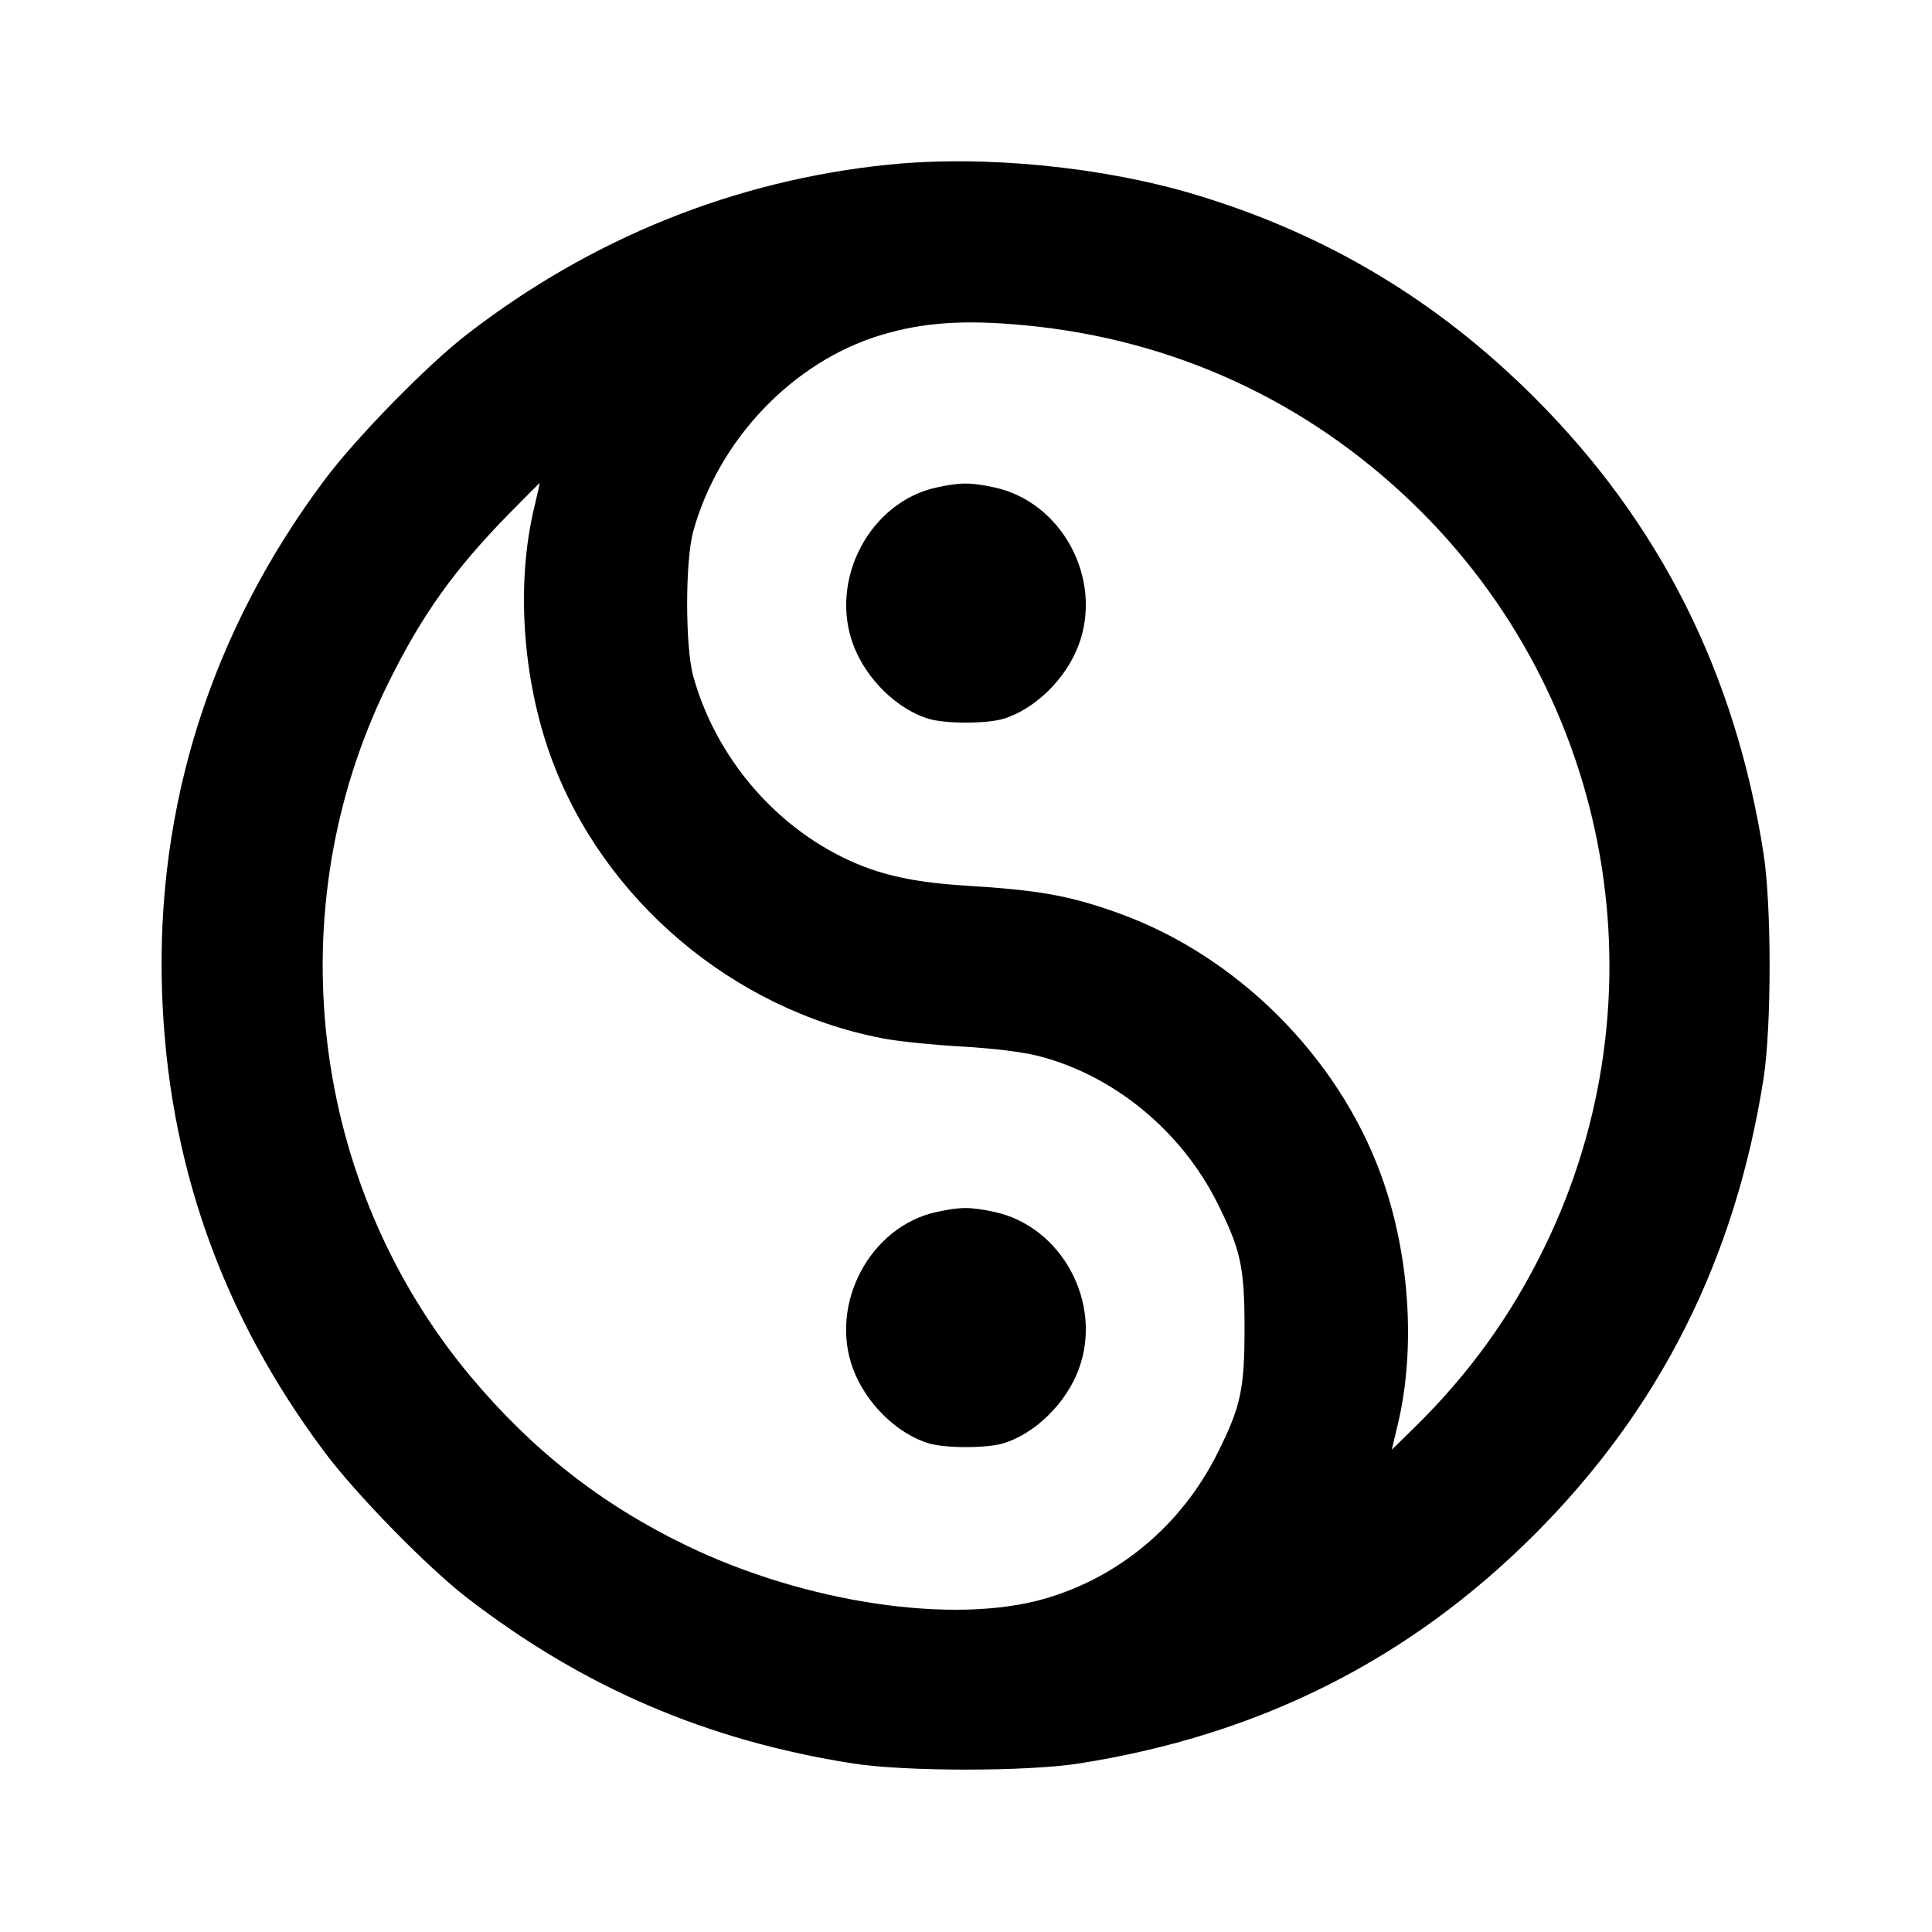 <svg xmlns="http://www.w3.org/2000/svg" width="24" height="24" viewBox="0 0 24 24" fill="none" stroke="currentColor" stroke-width="2" stroke-linecap="round" stroke-linejoin="round"><path d="M11.040 2.045 C 9.132 2.239,7.348 2.957,5.800 4.154 C 5.303 4.538,4.429 5.432,4.033 5.960 C 2.625 7.841,1.935 10.012,2.013 12.320 C 2.084 14.439,2.752 16.328,4.033 18.040 C 4.430 18.570,5.305 19.464,5.800 19.847 C 7.242 20.961,8.787 21.624,10.600 21.907 C 11.247 22.008,12.753 22.008,13.400 21.907 C 15.638 21.557,17.504 20.620,19.062 19.062 C 20.620 17.504,21.557 15.638,21.907 13.400 C 22.008 12.753,22.008 11.247,21.907 10.600 C 21.557 8.362,20.619 6.494,19.062 4.939 C 17.858 3.736,16.486 2.913,14.866 2.423 C 13.706 2.071,12.223 1.925,11.040 2.045 M12.734 4.041 C 14.574 4.216,16.228 4.976,17.554 6.256 C 20.043 8.658,20.702 12.394,19.183 15.499 C 18.769 16.348,18.247 17.070,17.569 17.735 L 17.289 18.009 17.364 17.695 C 17.590 16.749,17.511 15.568,17.155 14.593 C 16.617 13.119,15.359 11.867,13.888 11.341 C 13.284 11.125,12.911 11.058,12.000 11.002 C 11.274 10.957,10.829 10.846,10.360 10.594 C 9.518 10.142,8.866 9.323,8.611 8.397 C 8.511 8.032,8.511 6.968,8.611 6.603 C 8.926 5.460,9.849 4.494,10.941 4.163 C 11.468 4.004,11.977 3.969,12.734 4.041 M6.635 6.310 C 6.410 7.251,6.490 8.434,6.845 9.407 C 7.490 11.175,9.102 12.541,10.965 12.899 C 11.149 12.935,11.588 12.980,11.940 13.000 C 12.340 13.023,12.700 13.067,12.900 13.118 C 13.832 13.356,14.672 14.045,15.120 14.940 C 15.413 15.525,15.460 15.737,15.460 16.500 C 15.460 17.263,15.413 17.476,15.120 18.060 C 14.677 18.943,13.907 19.590,12.981 19.859 C 11.847 20.187,10.009 19.915,8.529 19.200 C 7.477 18.693,6.612 18.015,5.847 17.100 C 3.848 14.711,3.440 11.302,4.816 8.500 C 5.237 7.644,5.643 7.074,6.335 6.370 C 6.535 6.167,6.701 6.000,6.704 6.000 C 6.707 6.000,6.676 6.140,6.635 6.310 M11.637 6.055 C 10.808 6.233,10.296 7.199,10.600 8.011 C 10.758 8.434,11.144 8.812,11.538 8.930 C 11.747 8.992,12.253 8.992,12.462 8.930 C 12.855 8.812,13.242 8.434,13.399 8.013 C 13.707 7.190,13.190 6.230,12.344 6.053 C 12.051 5.991,11.930 5.992,11.637 6.055 M11.637 15.055 C 10.808 15.233,10.294 16.202,10.599 17.010 C 10.759 17.435,11.144 17.812,11.538 17.930 C 11.747 17.992,12.253 17.992,12.462 17.930 C 12.855 17.812,13.242 17.434,13.399 17.013 C 13.707 16.190,13.190 15.230,12.344 15.053 C 12.051 14.991,11.930 14.992,11.637 15.055 " stroke="none" fill-rule="evenodd" fill="black"></path></svg>